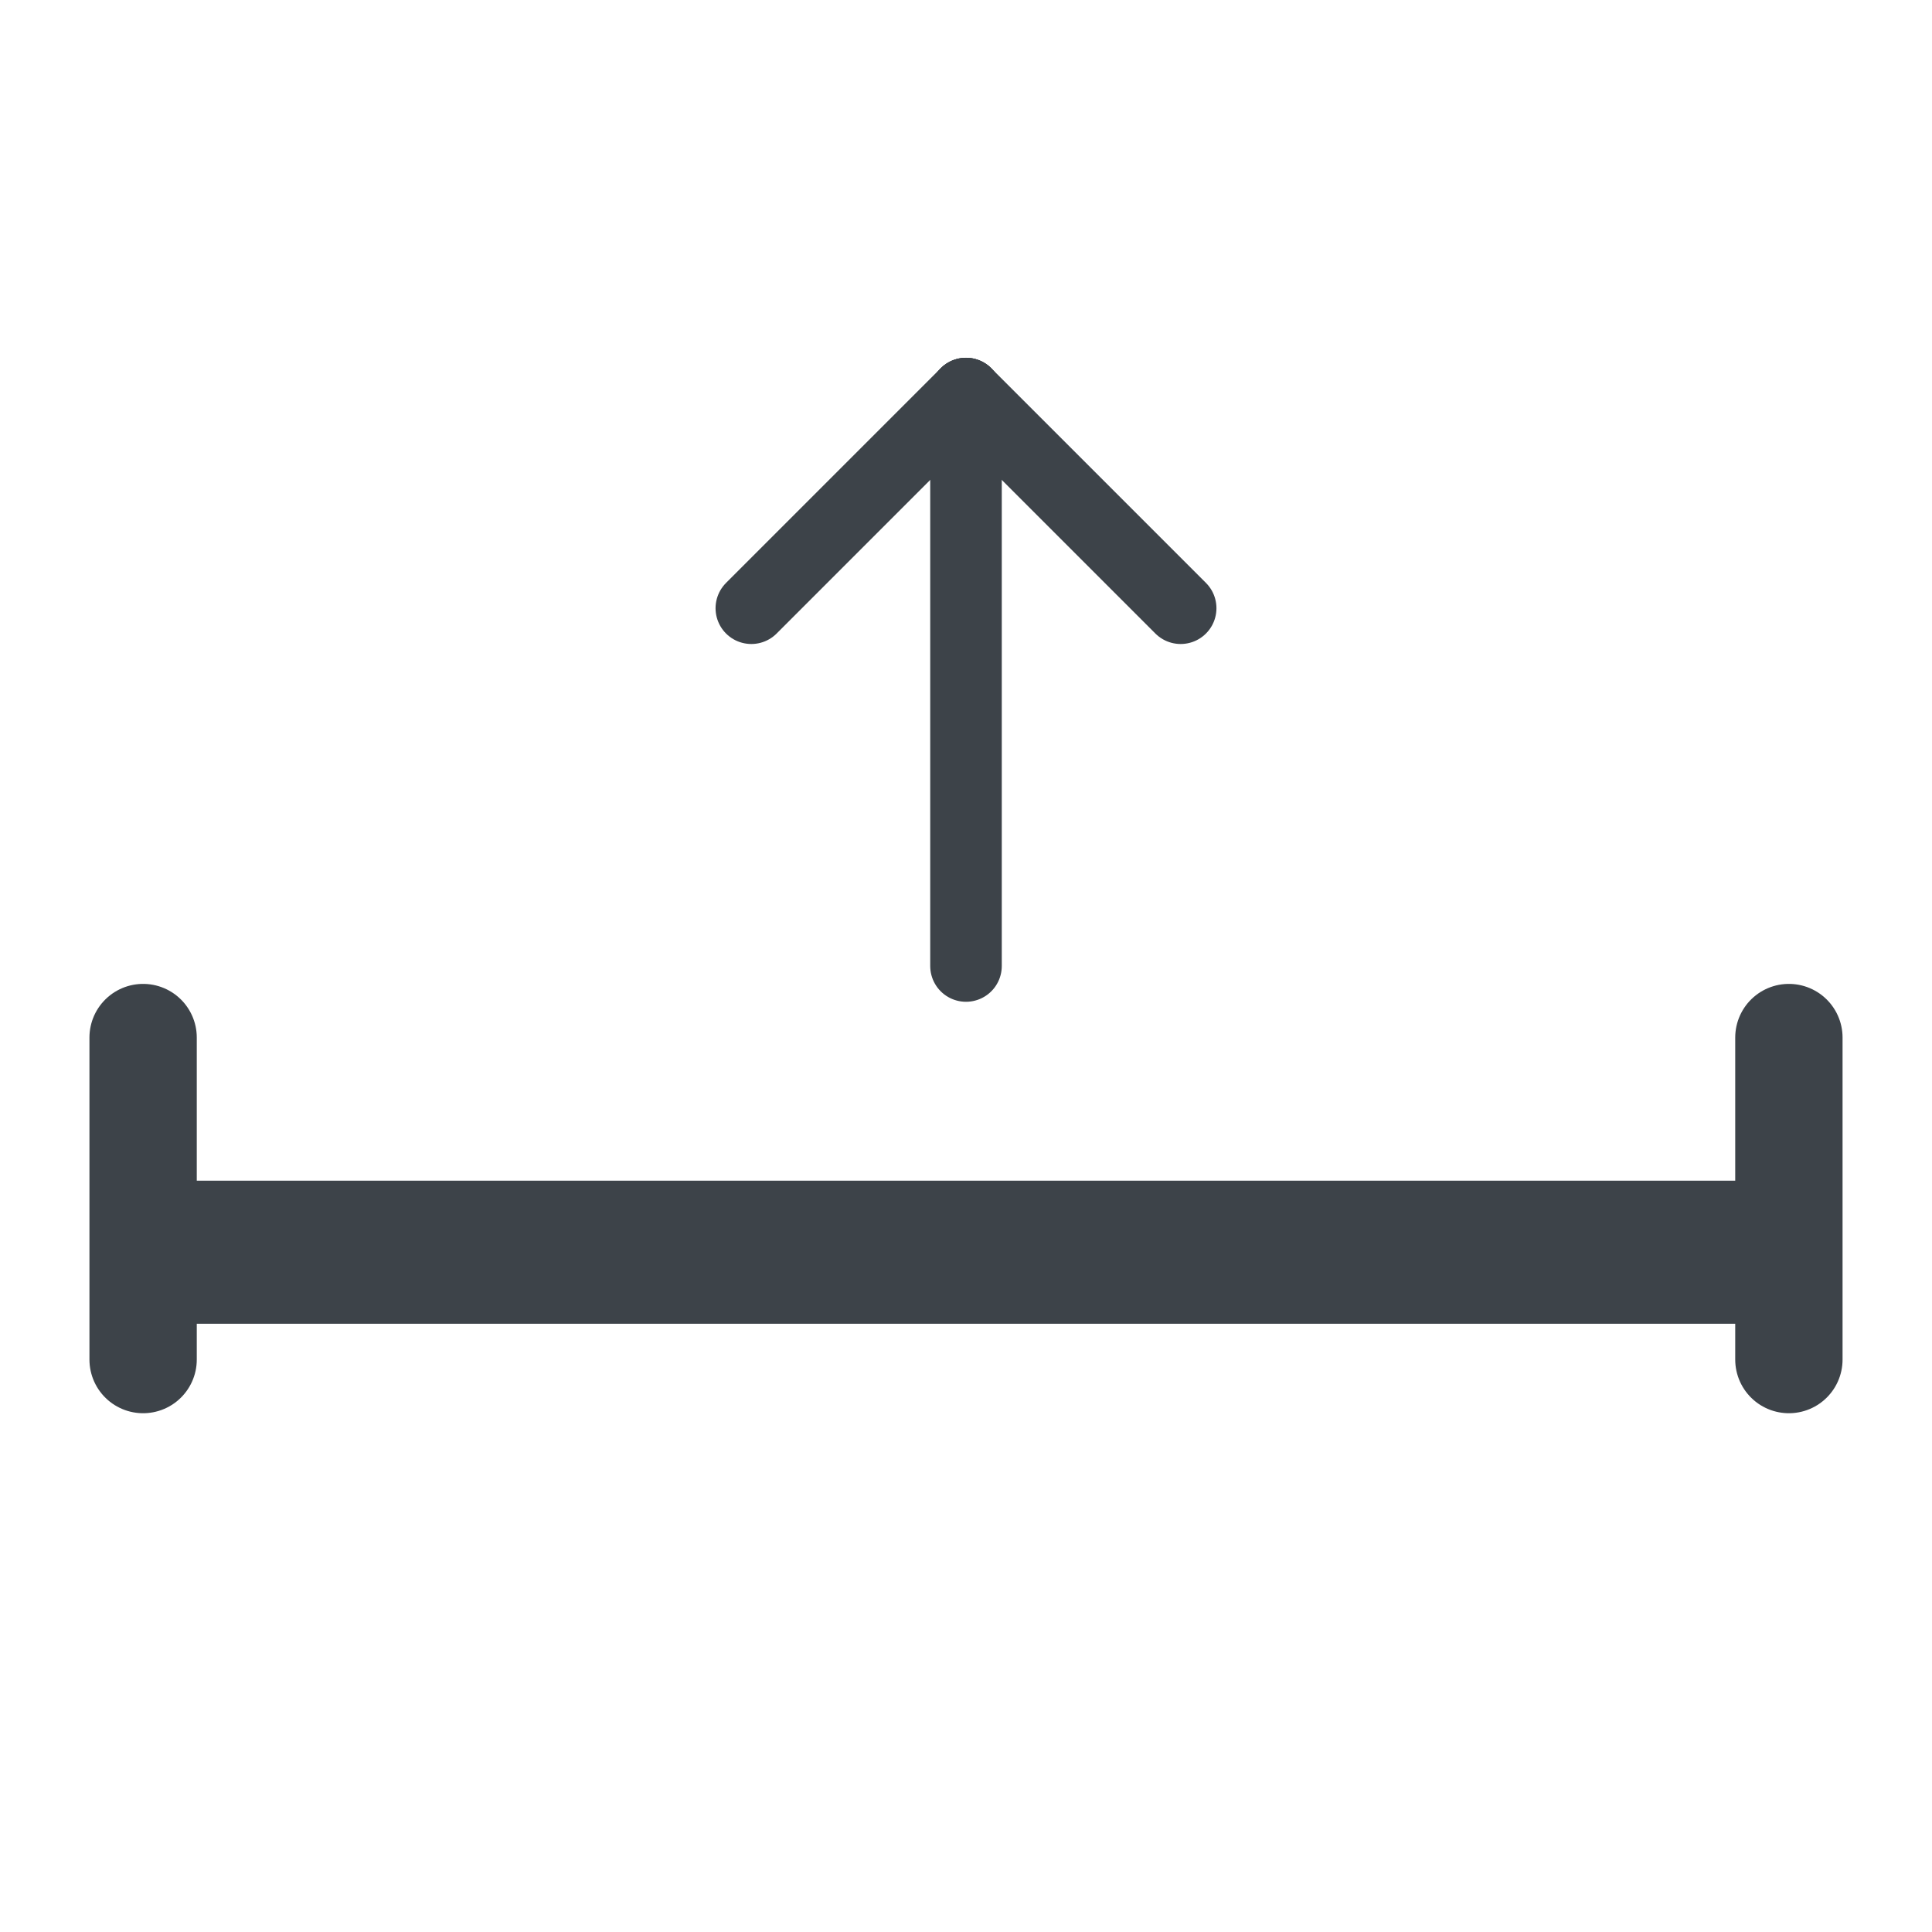<svg height="54" viewBox="0 0 54 54" width="54" xmlns="http://www.w3.org/2000/svg">
    <g stroke-linecap="round" stroke="#3d4349" transform="translate(3,3)">
        <line x1="2" x2="46" y1="32" y2="32" stroke-width="4" />

        <line x1="1" x2="1" y1="26" y2="35" stroke-width="3" />
        <line x1="47" x2="47" y1="26" y2="35" stroke-width="3" />

        <line x1="24" x2="24" y1="8" y2="24" stroke-width="2" />
        <line x1="24" x2="18" y1="8" y2="14" stroke-width="2" />
        <line x1="24" x2="30" y1="8" y2="14" stroke-width="2" />
    </g>
</svg>